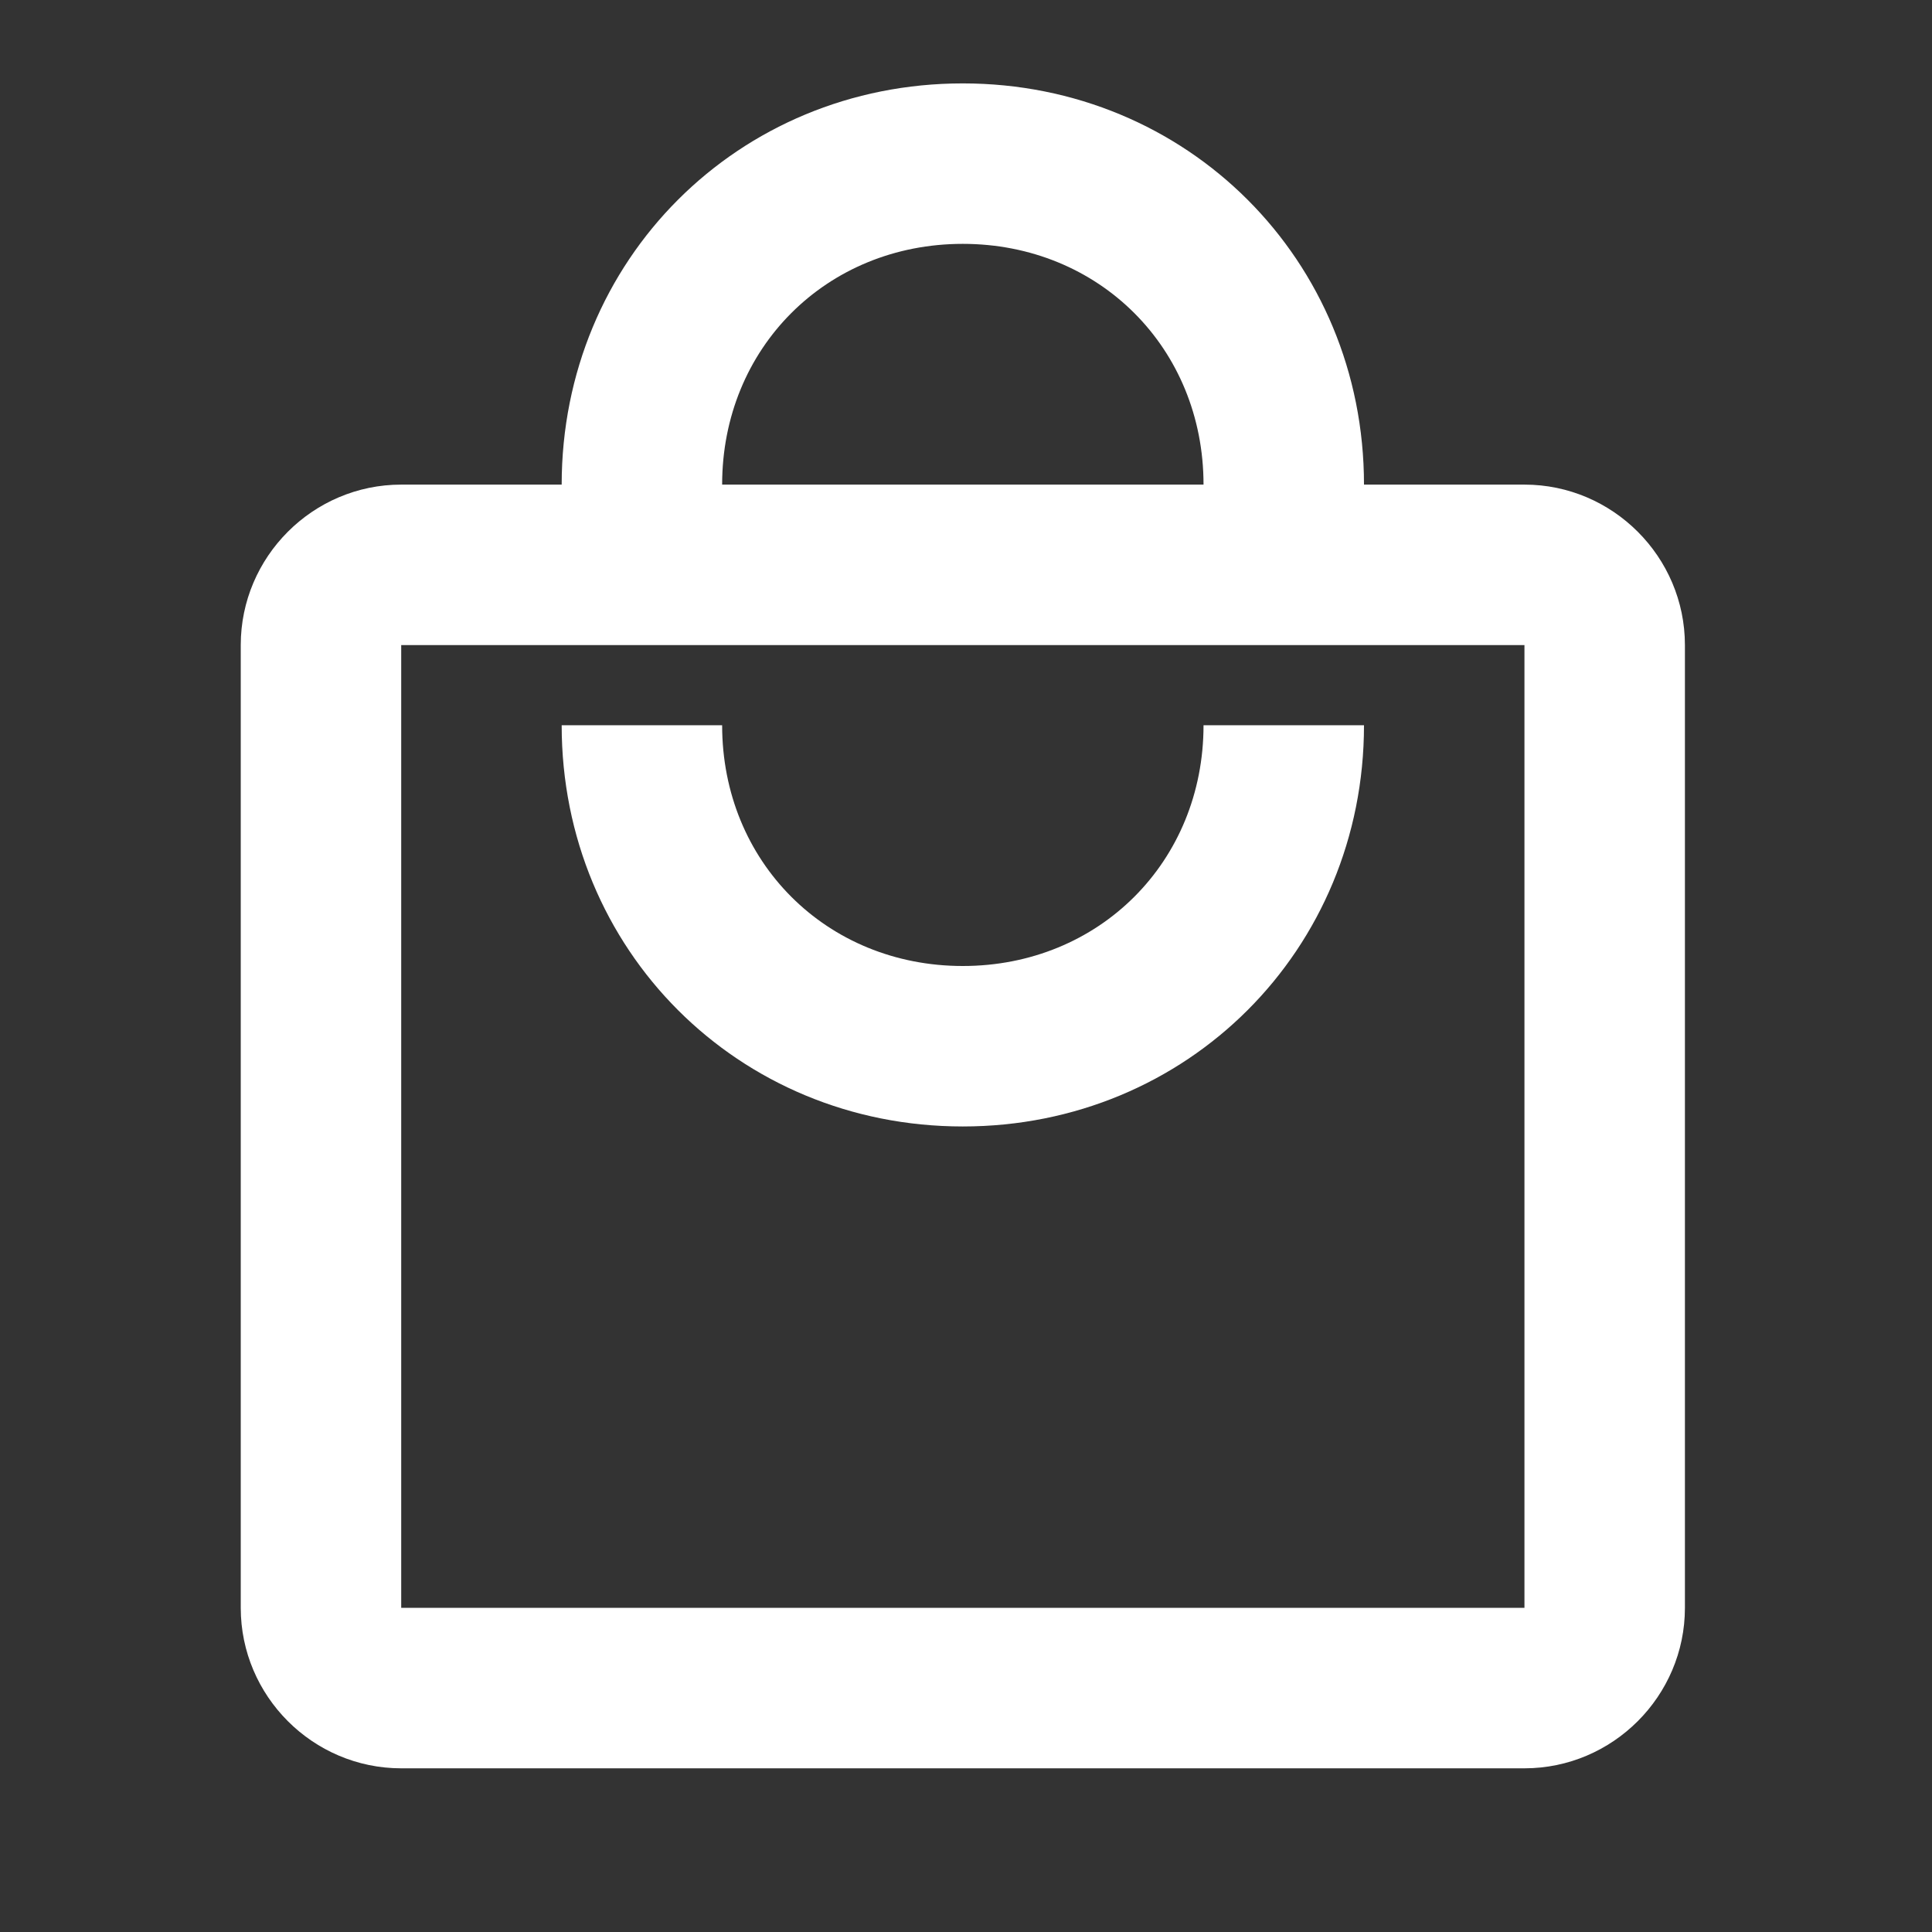 <svg width="18" height="18" viewBox="0 0 18 18" fill="none" xmlns="http://www.w3.org/2000/svg">
<rect x="0" y="0" width="18" height="18" fill="#333333" stroke="none"/>
<g clip-path="url(#clip0_2056_41269)">
<path d="M14.203 4.515H12.708C12.708 2.422 11.063 0.777 8.97 0.777C6.877 0.777 5.233 2.422 5.233 4.515H3.738C2.915 4.515 2.243 5.188 2.243 6.01V14.98C2.243 15.802 2.915 16.475 3.738 16.475H14.203C15.025 16.475 15.698 15.802 15.698 14.98V6.01C15.698 5.188 15.025 4.515 14.203 4.515ZM8.97 2.272C10.241 2.272 11.213 3.244 11.213 4.515H6.728C6.728 3.244 7.699 2.272 8.97 2.272ZM14.203 14.98H3.738V6.01H14.203V14.98ZM8.97 9C7.699 9 6.728 8.028 6.728 6.757H5.233C5.233 8.85 6.877 10.495 8.97 10.495C11.063 10.495 12.708 8.85 12.708 6.757H11.213C11.213 8.028 10.241 9 8.97 9Z" fill="white"/>
</g>
<defs>
<clipPath id="clip0_2056_41269">
<rect width="17.94" height="17.94" fill="white" transform="translate(0 0.03)"/>
</clipPath>
</defs>
</svg>
